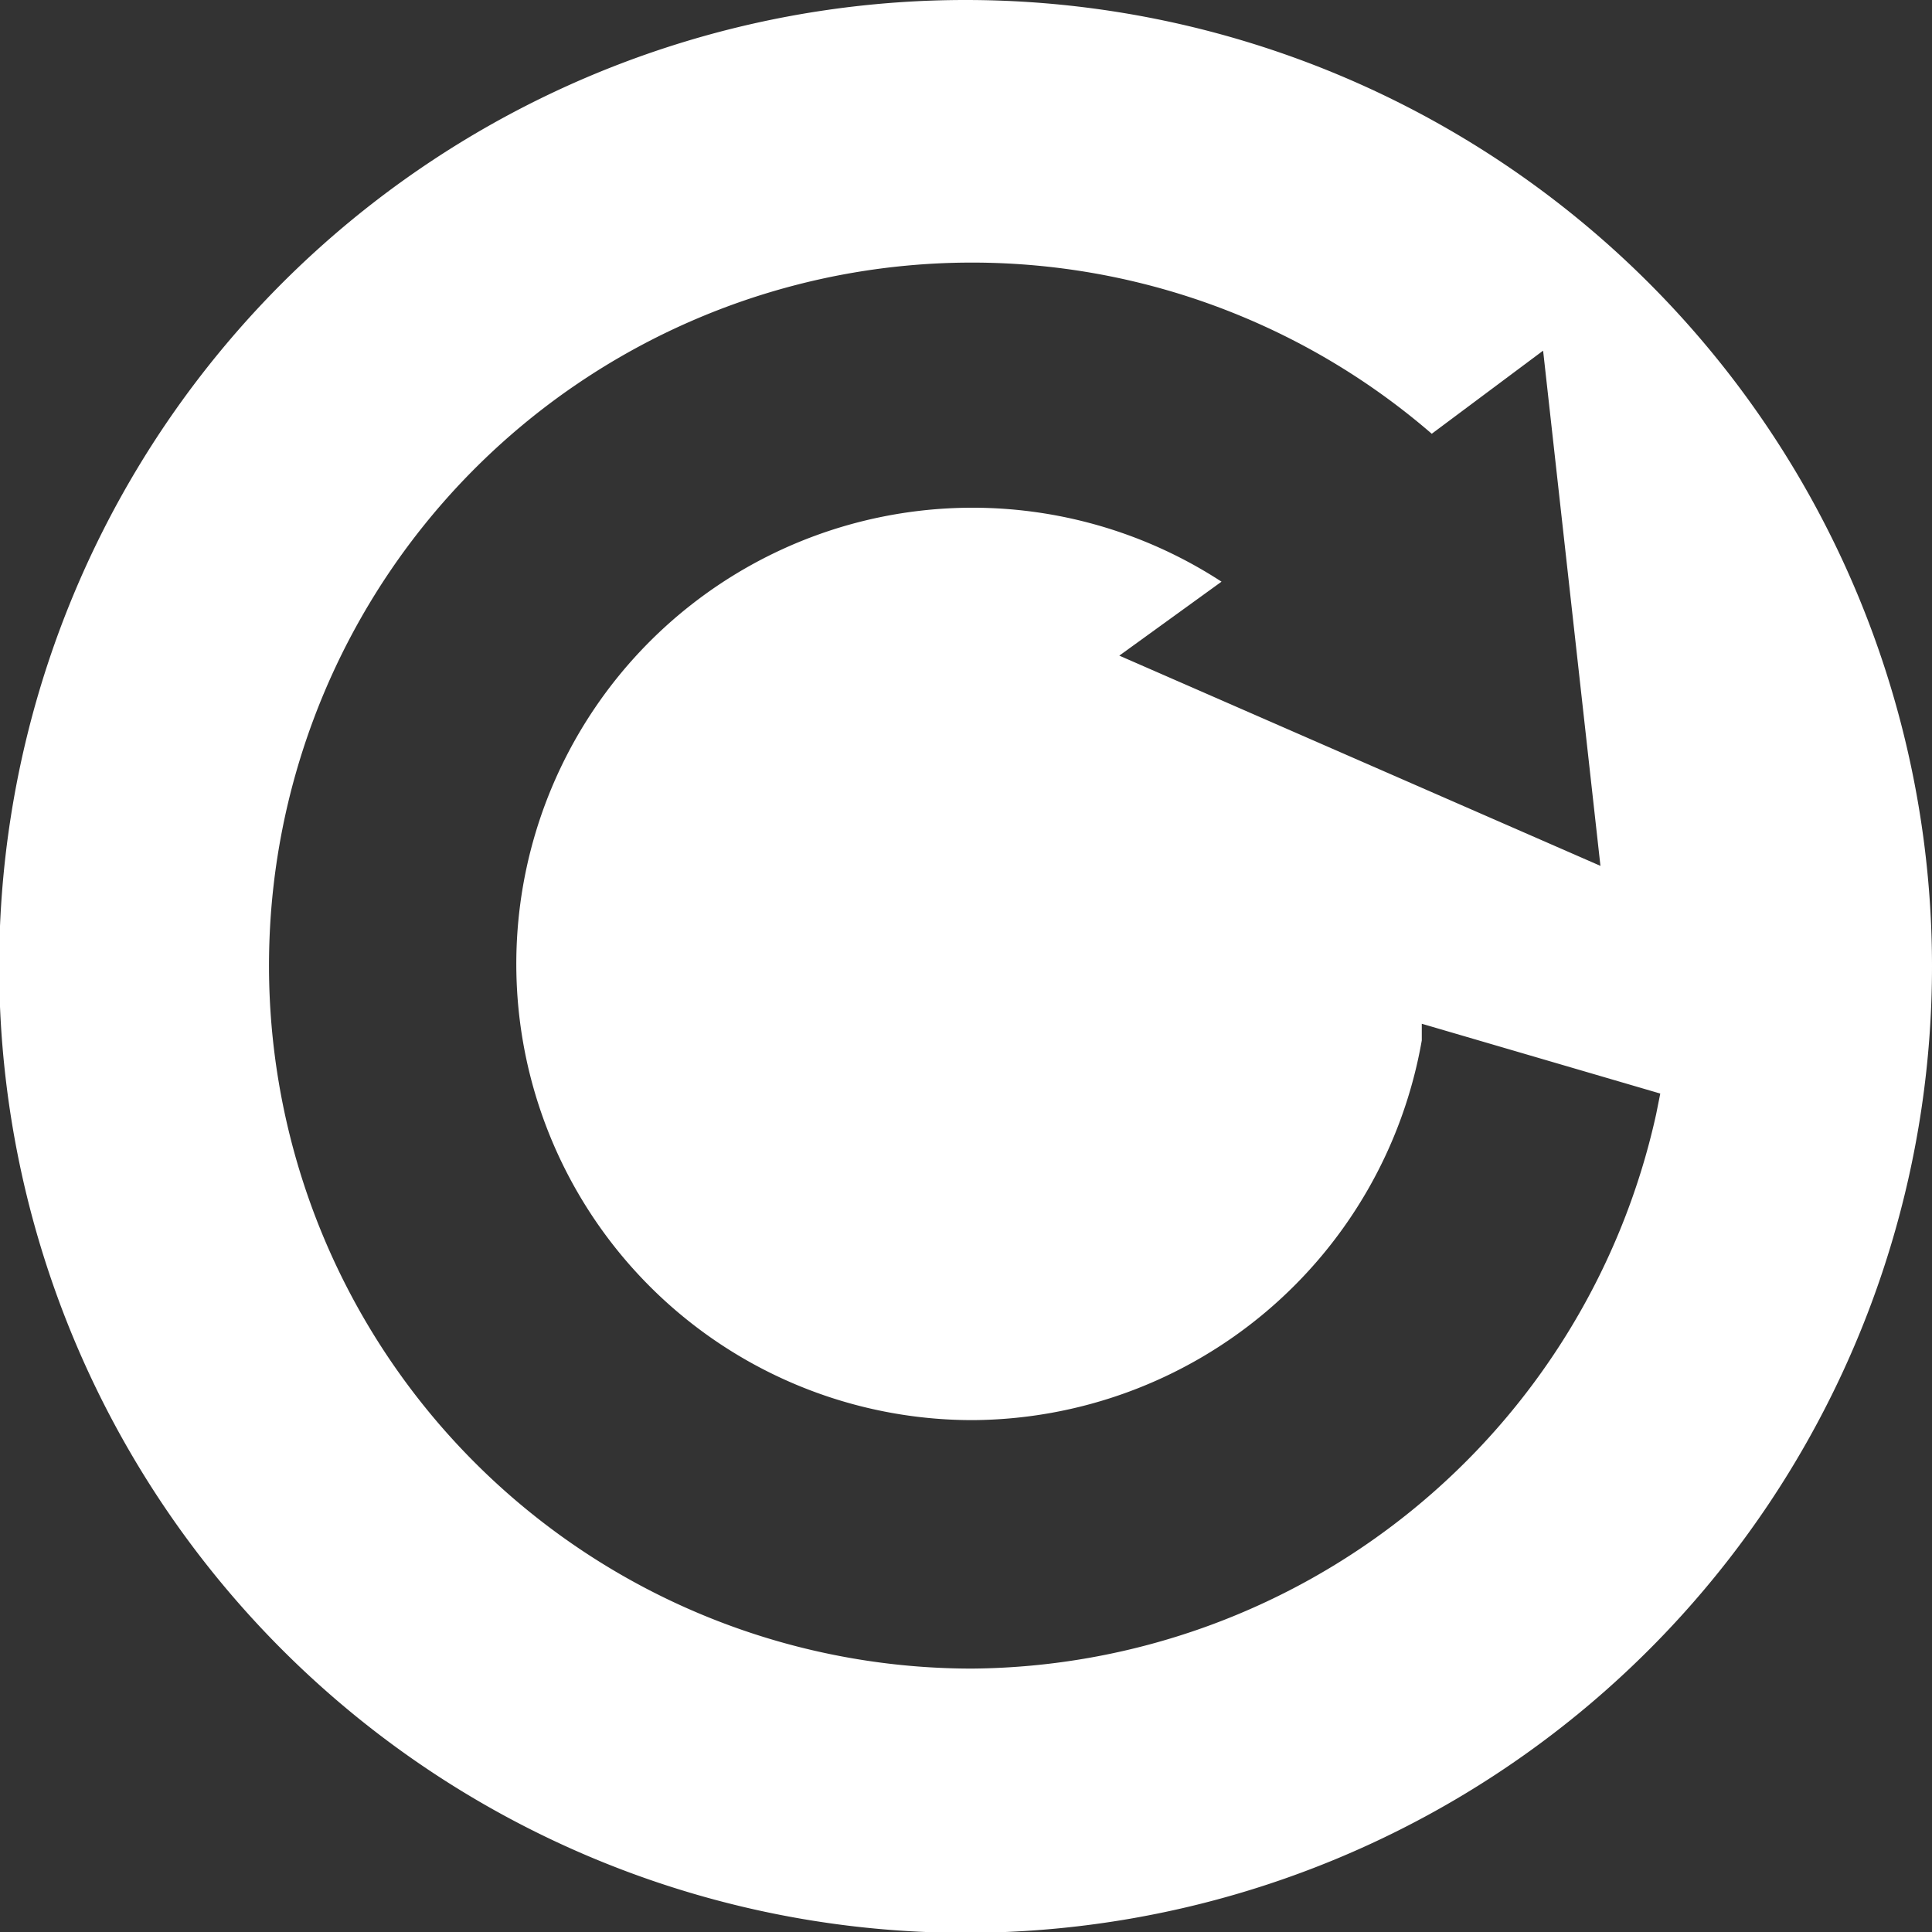 <svg xmlns="http://www.w3.org/2000/svg" viewBox="0 0 23.25 23.25"><rect x="0" y="0" width="23.25" height="23.25" fill="#333333" stroke="none"/><defs><style>.refresh-1{fill:#fff;}</style></defs><title>refresh</title><g id="Слой_2" data-name="Слой 2"><g id="Слой_1-2" data-name="Слой 1"><path class="refresh-1" d="M11.63,0A11.63,11.63,0,1,0,23.25,11.63,11.63,11.63,0,0,0,11.63,0Zm.07,20.08A8.46,8.46,0,1,1,17.23,5.22l1.34-1,.69,6.2L13.47,7.89,14.7,7a5.49,5.49,0,1,0-3,10.09,5.52,5.52,0,0,0,5.41-4.57l0-.2,2.87.84-.05.25A8.5,8.5,0,0,1,11.7,20.08Z"/></g></g></svg>